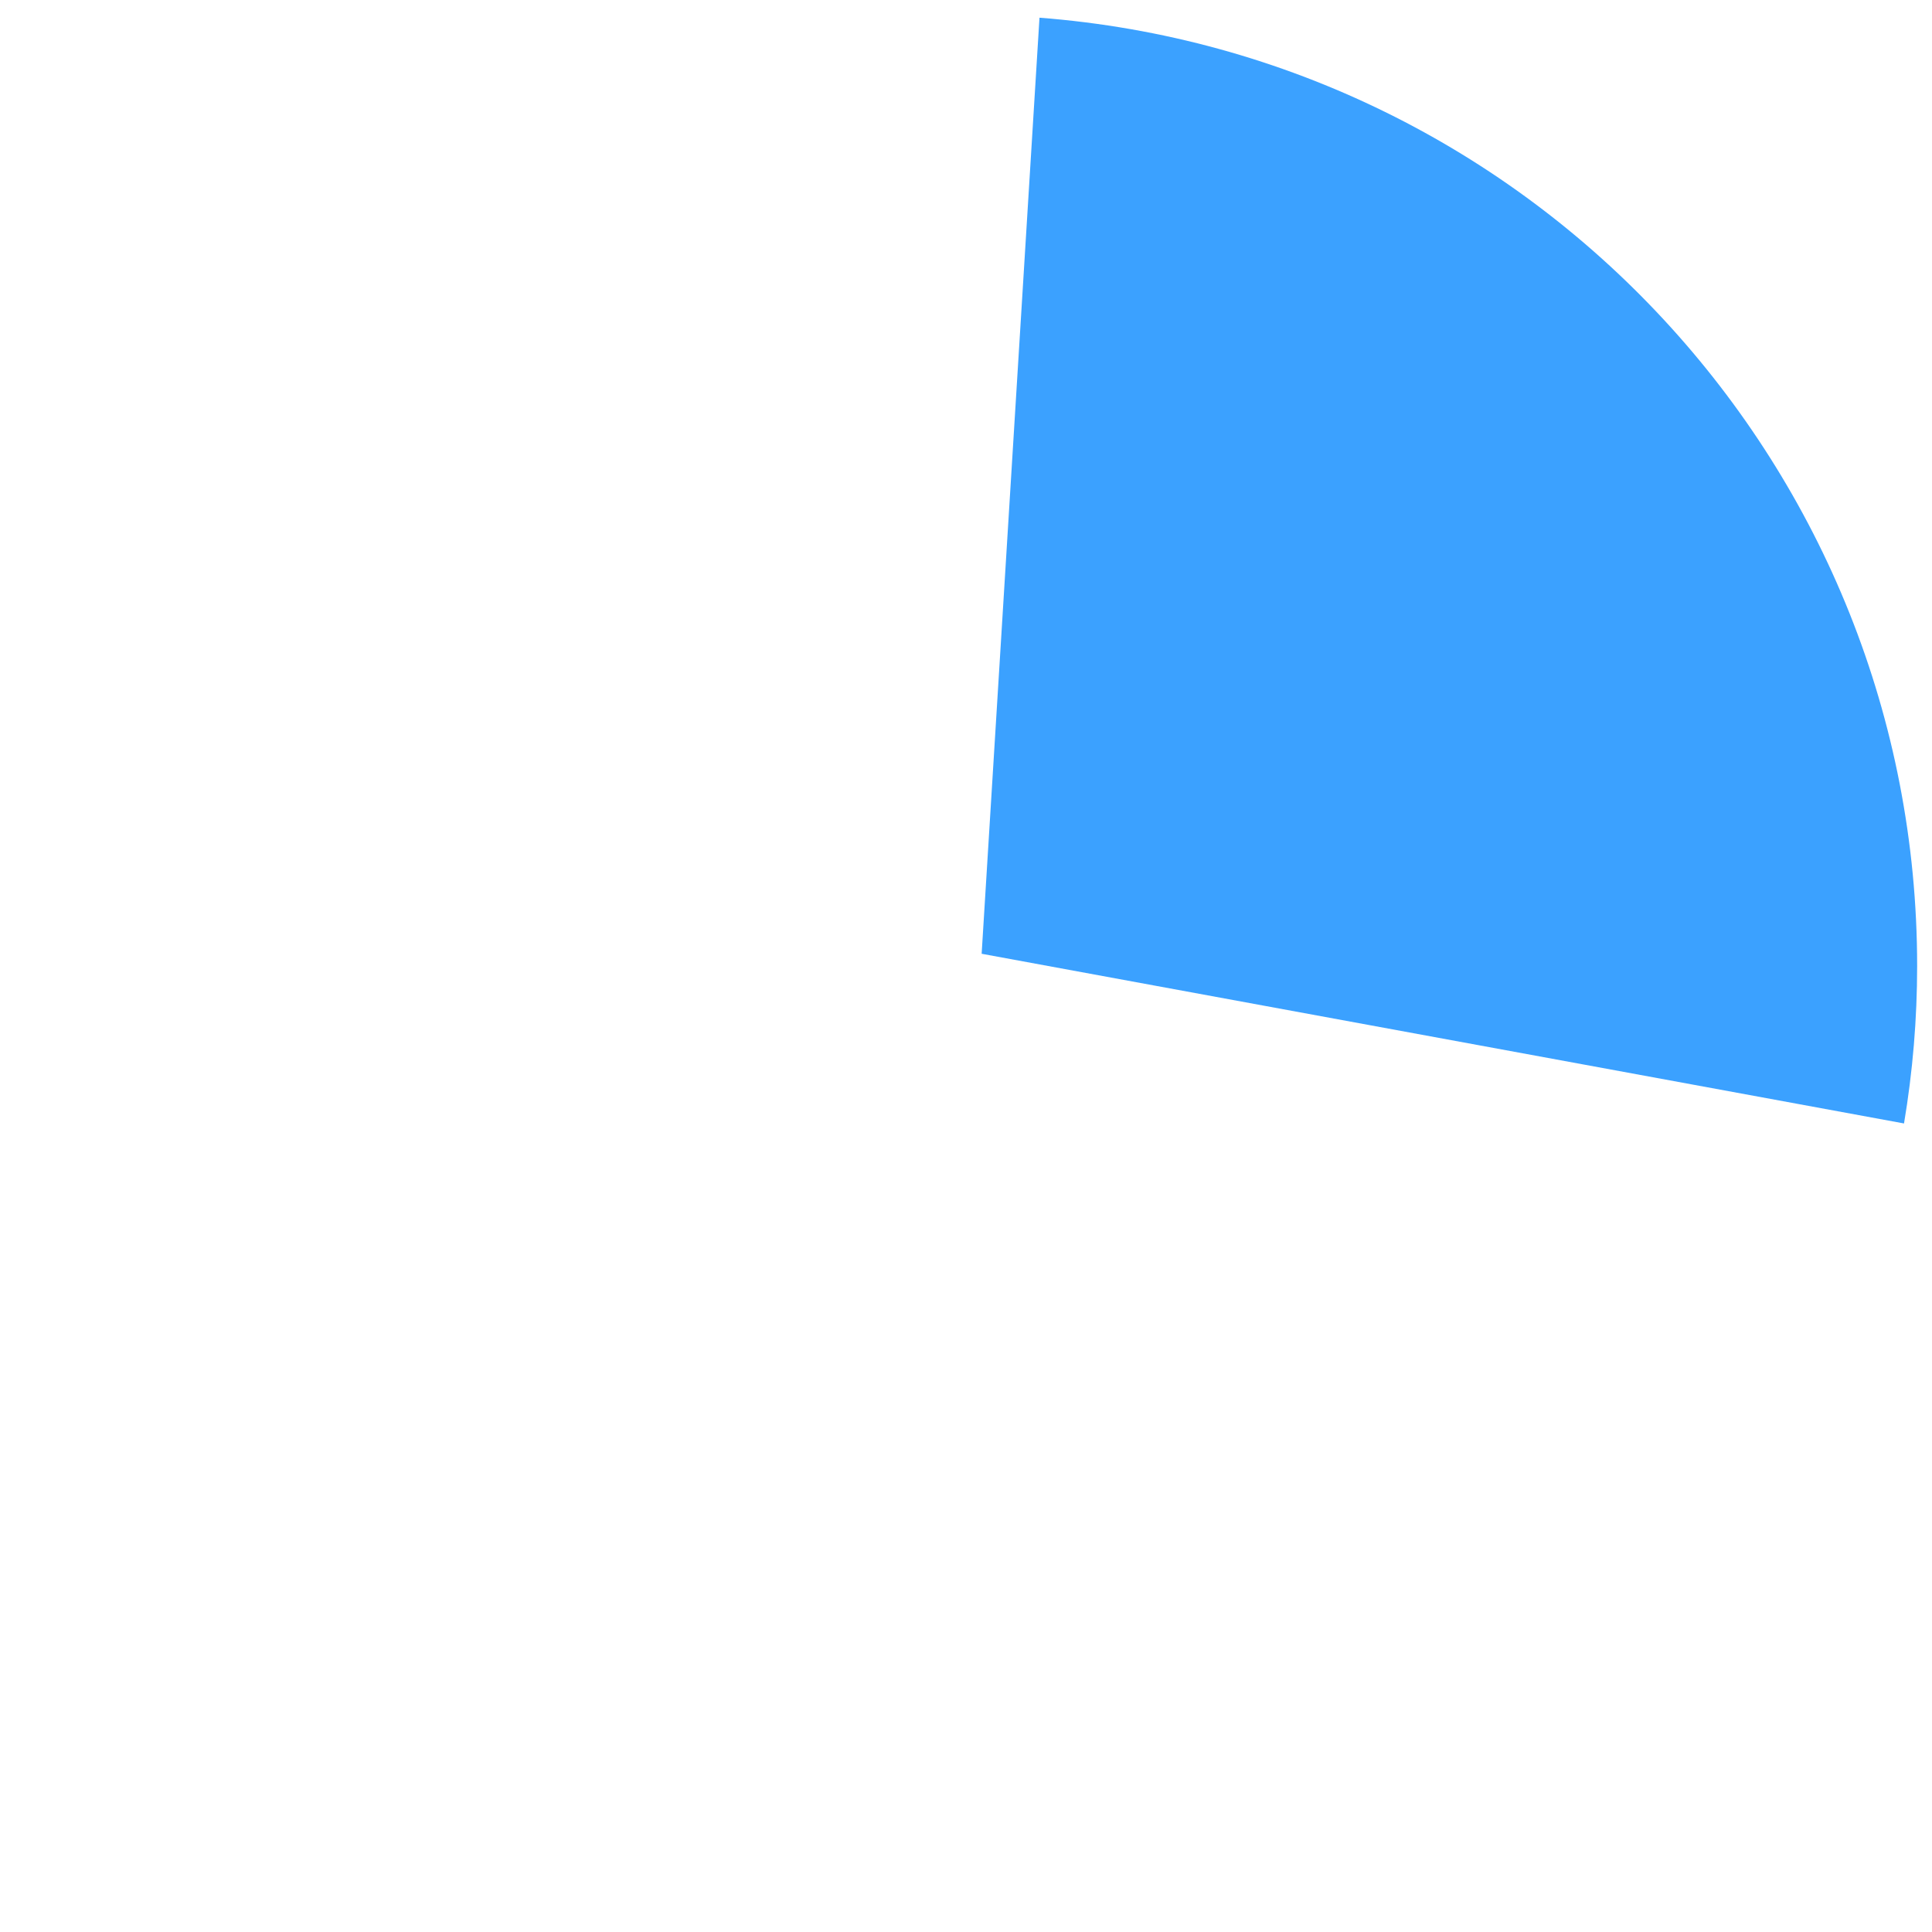 ﻿<?xml version="1.0" encoding="utf-8"?>
<svg version="1.1" width="130px" height="130px" xmlns:xlink="http://www.w3.org/1999/xlink" xmlns="http://www.w3.org/2000/svg">
  <g transform="translate(-148 -472 )">
    <path d="M 217.945 473.191  C 251.213 475.76  277 503.52  277 537  C 277 540.551  276.705 544.094  276.117 547.595  L 214.053 536.177  L 217.945 473.191  Z " fill-rule="nonzero" fill="#1890ff" stroke="none" fill-opacity="0.847" />
  </g>
</svg>
